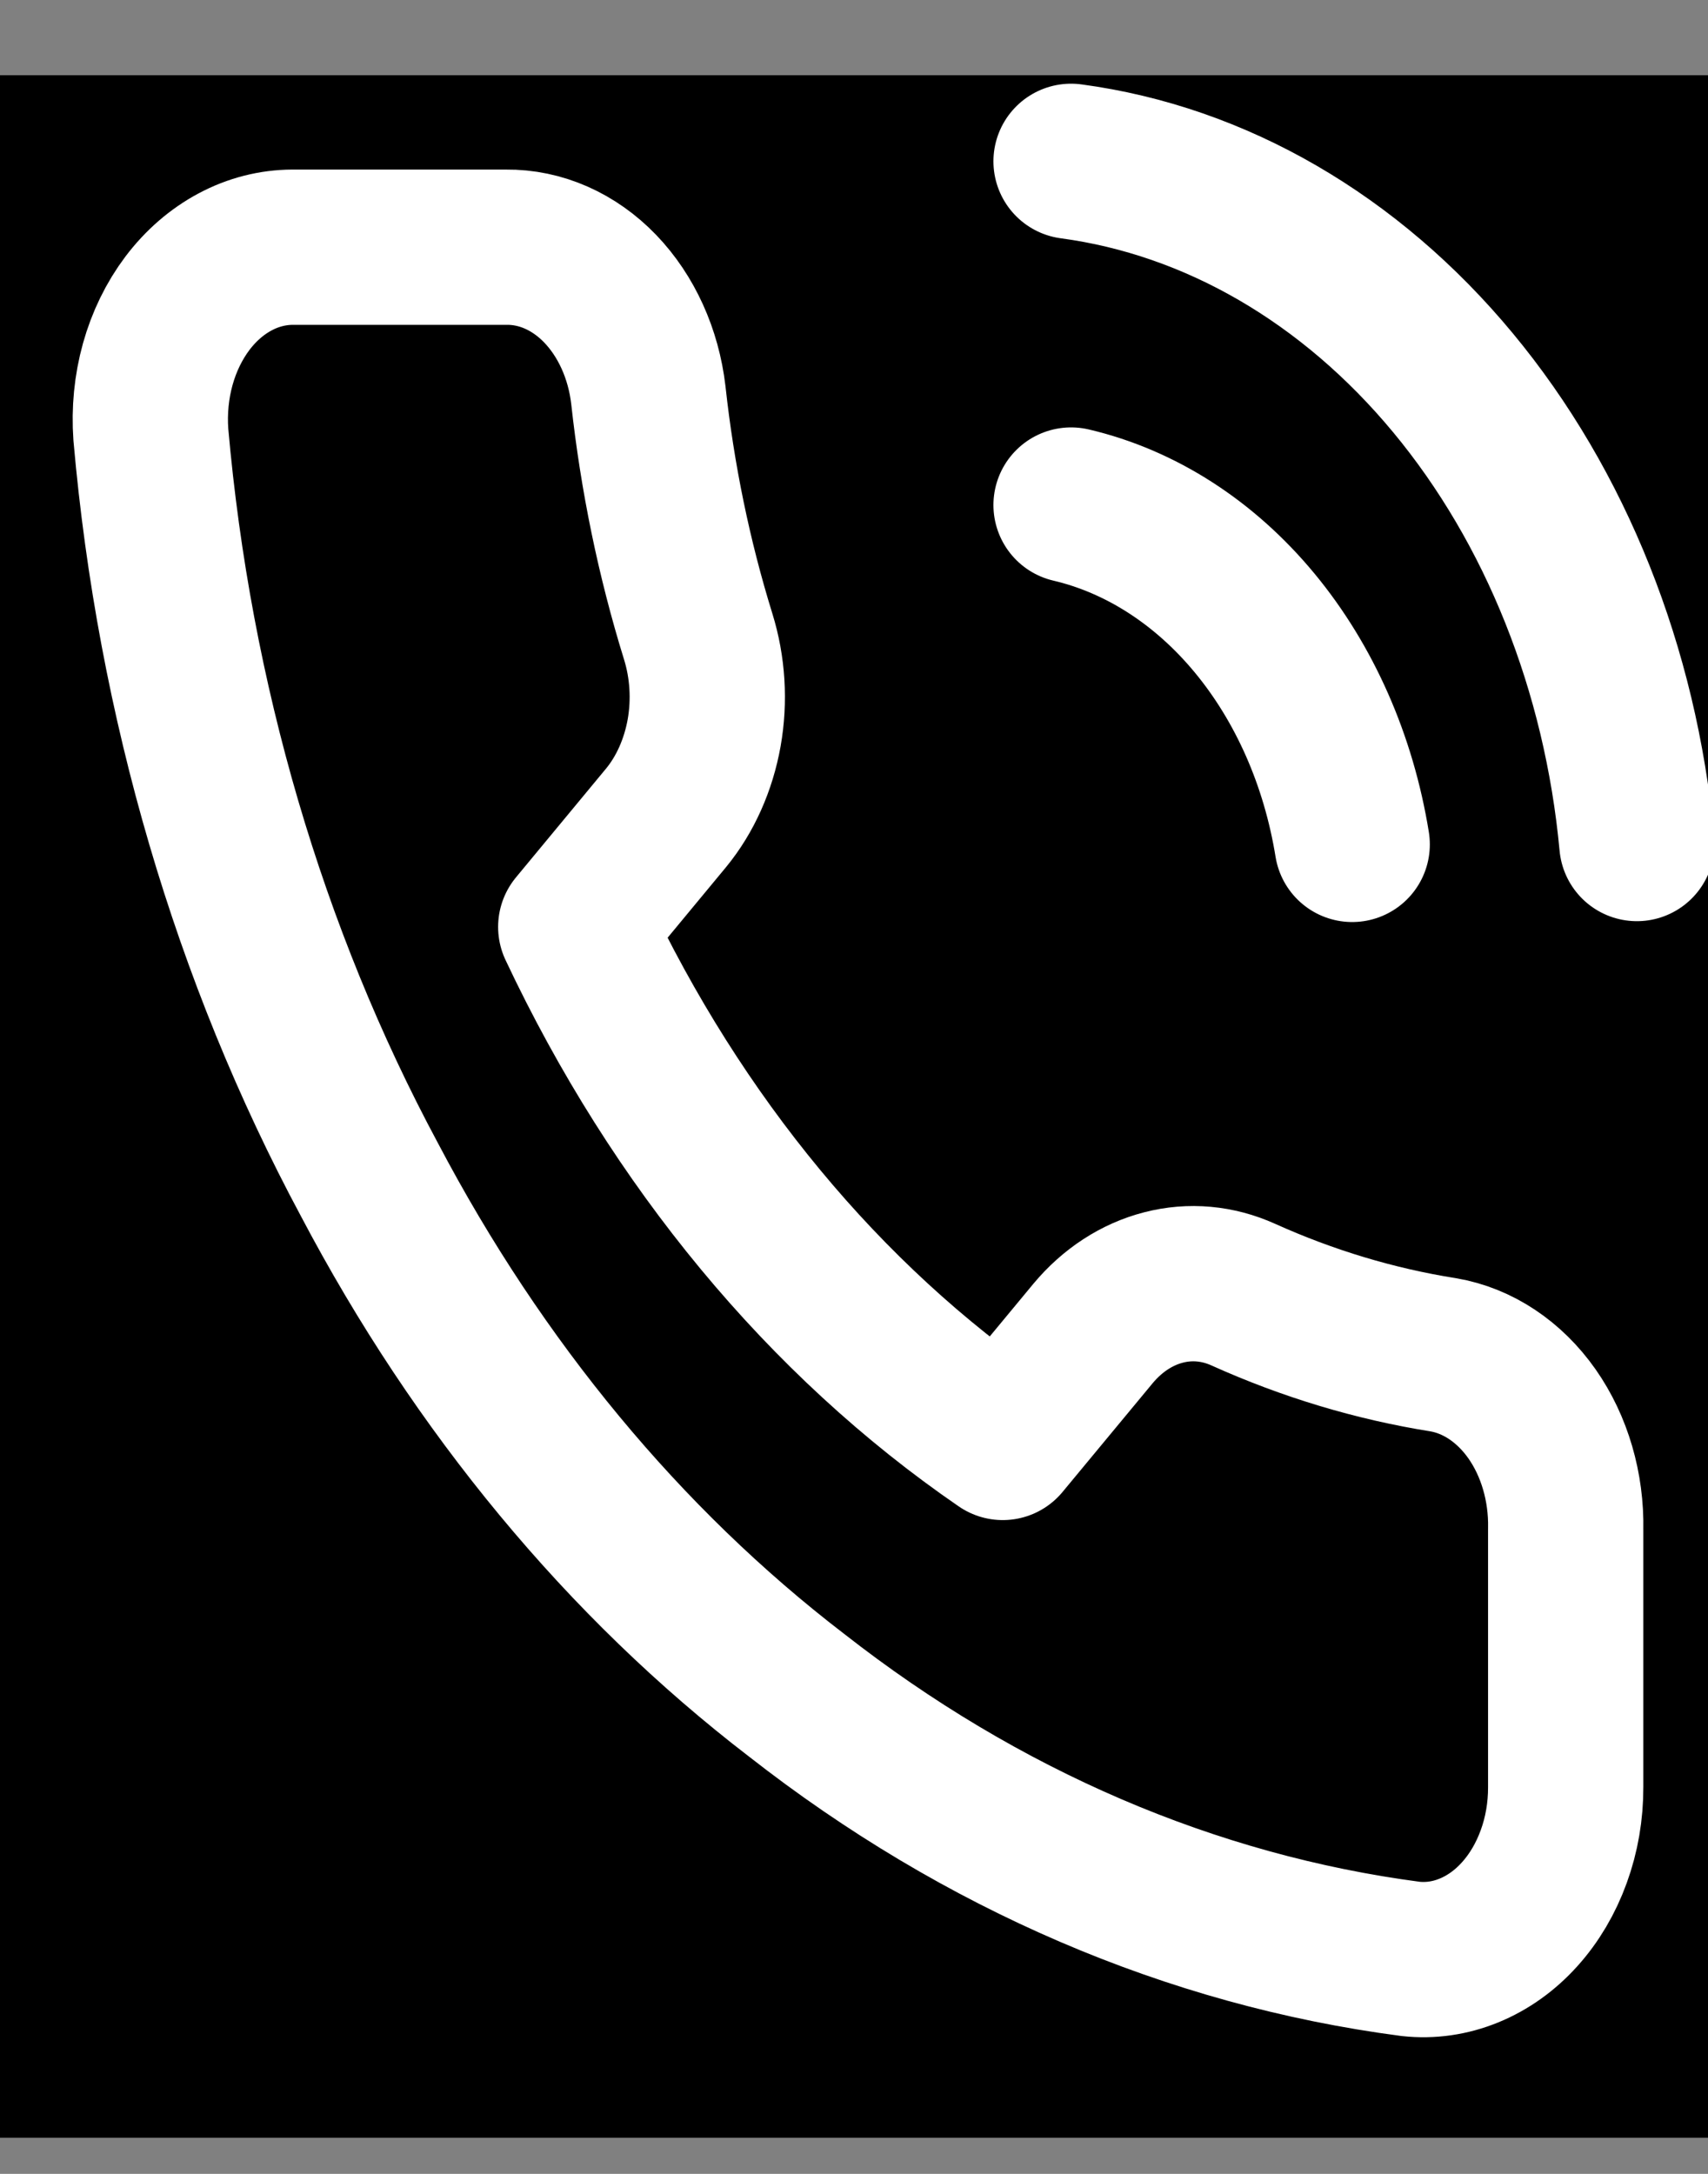 <svg width="22" height="28" viewBox="0 0 22 28" fill="none" xmlns="http://www.w3.org/2000/svg">
<rect x="0" y="0" width="22" height="28" fill="#808080" stroke="none"/>
<g clip-path="url(#clip0_59_58)">
<rect width="22" height="26.562" transform="translate(0 0.971)" fill="black"/>
<rect width="22" height="26.562" transform="translate(0 0.971)" fill="black"/>
<path d="M13.796 6.505C14.691 6.715 15.514 7.244 16.159 8.023C16.804 8.802 17.242 9.795 17.417 10.876M13.796 2.078C15.656 2.327 17.391 3.333 18.715 4.93C20.039 6.526 20.875 8.62 21.084 10.865M20.167 19.697V23.017C20.168 23.326 20.116 23.631 20.013 23.913C19.911 24.195 19.761 24.449 19.573 24.657C19.385 24.866 19.163 25.024 18.921 25.123C18.679 25.222 18.423 25.259 18.169 25.231C15.348 24.861 12.638 23.697 10.258 21.833C8.043 20.134 6.165 17.867 4.758 15.193C3.208 12.305 2.244 9.018 1.943 5.597C1.921 5.291 1.951 4.982 2.032 4.691C2.113 4.4 2.244 4.132 2.415 3.905C2.587 3.678 2.796 3.497 3.029 3.373C3.261 3.249 3.513 3.185 3.768 3.184H6.518C6.963 3.179 7.394 3.369 7.731 3.719C8.068 4.07 8.289 4.556 8.351 5.088C8.467 6.15 8.682 7.194 8.993 8.198C9.116 8.594 9.143 9.024 9.07 9.438C8.996 9.852 8.827 10.232 8.58 10.533L7.416 11.939C8.721 14.71 10.621 17.004 12.916 18.579L14.08 17.174C14.329 16.876 14.644 16.671 14.987 16.583C15.33 16.494 15.686 16.527 16.014 16.675C16.846 17.05 17.71 17.31 18.59 17.45C19.035 17.526 19.442 17.797 19.733 18.211C20.023 18.625 20.178 19.154 20.167 19.697Z" stroke="white" stroke-width="2" stroke-linecap="round" stroke-linejoin="round"/>
</g>
<defs>
<clipPath id="clip0_59_58">
<rect width="22" height="26.562" fill="white" transform="translate(0 0.971)"/>
</clipPath>
</defs>
</svg>

